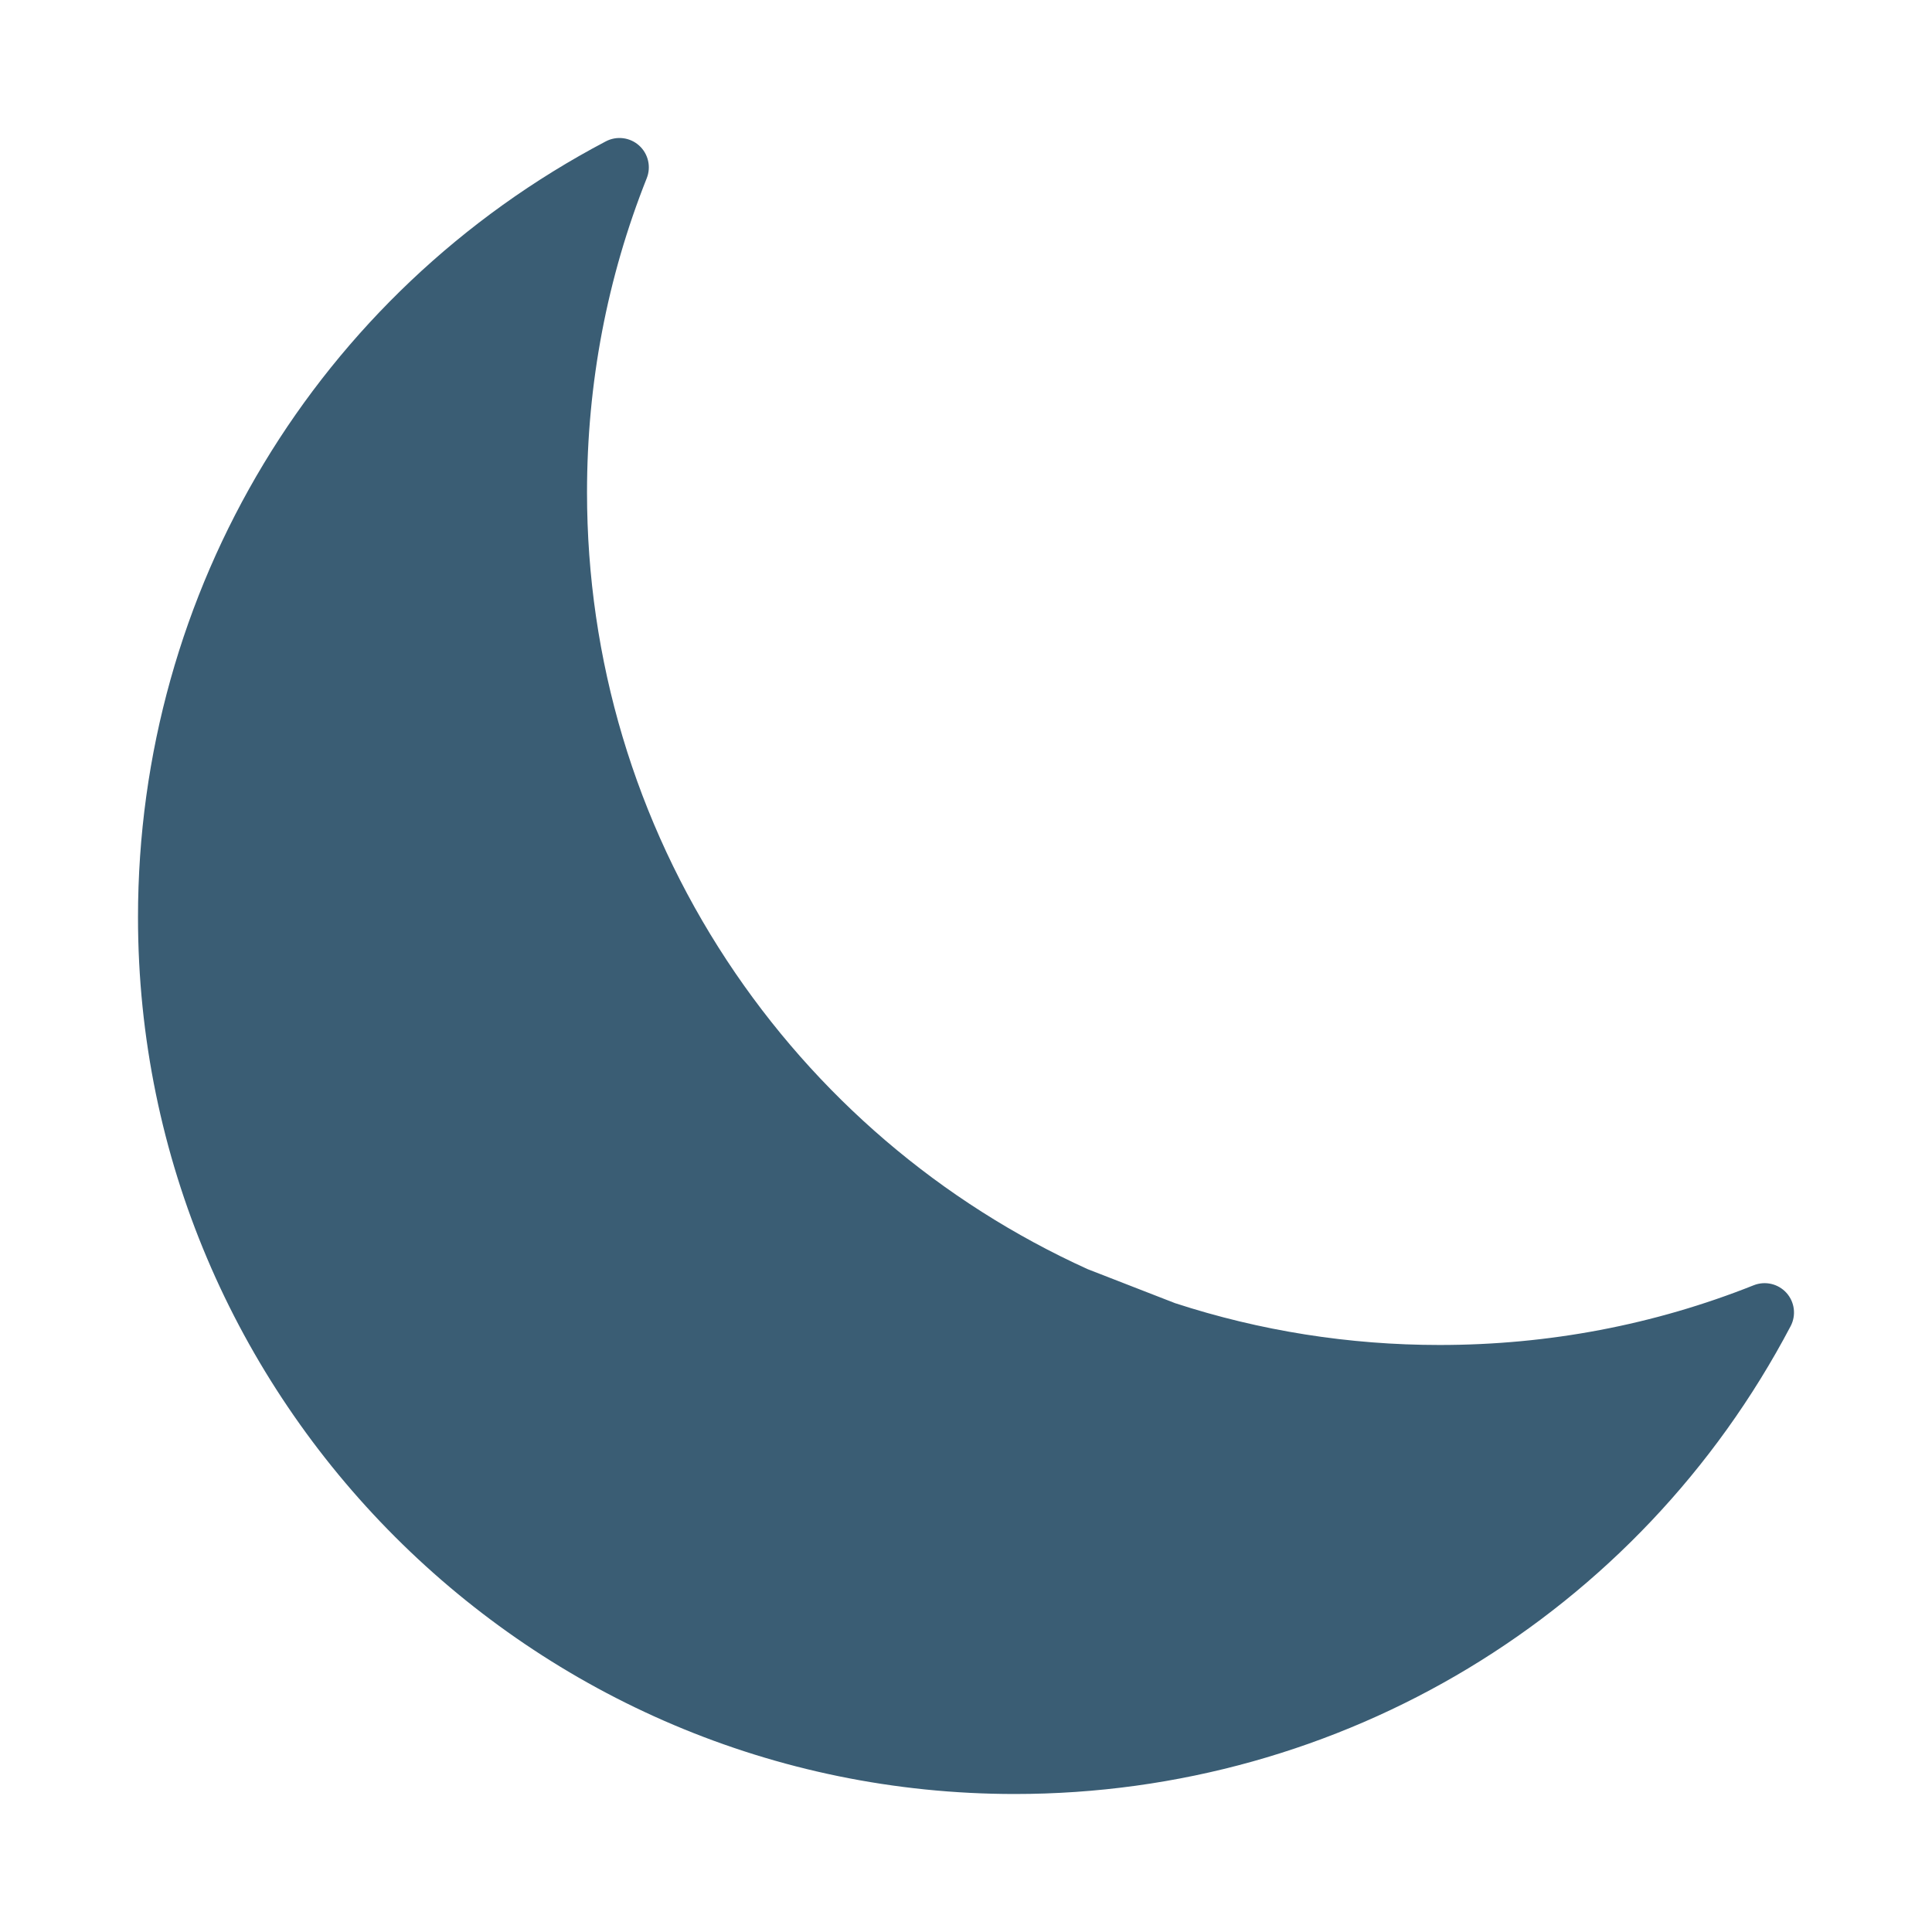 <svg width="56" height="56" viewBox="0 0 56 56" fill="none" xmlns="http://www.w3.org/2000/svg">
<g filter="url(#filter0_d_336_3)">
<path d="M51.782 33.475C51.543 33.21 51.165 33.122 50.834 33.253C47.949 34.402 44.885 34.985 41.727 34.985C39.106 34.985 36.526 34.577 34.058 33.772L31.528 32.788C27.265 30.854 23.648 27.76 21.068 23.838C18.417 19.809 17.015 15.118 17.015 10.273C17.015 7.115 17.598 4.051 18.746 1.166C18.878 0.835 18.79 0.457 18.525 0.218C18.26 -0.02 17.875 -0.068 17.559 0.098C9.196 4.499 4 13.115 4 22.585C4 36.599 15.401 48 29.415 48C38.885 48 47.501 42.804 51.902 34.44C52.068 34.125 52.02 33.74 51.782 33.475Z" fill="#3A5D74"/>
</g>
<defs>
<filter id="filter0_d_336_3" x="0" y="0" width="56" height="56" filterUnits="userSpaceOnUse" color-interpolation-filters="sRGB">
<feFlood flood-opacity="0" result="BackgroundImageFix"/>
<feColorMatrix in="SourceAlpha" type="matrix" values="0 0 0 0 0 0 0 0 0 0 0 0 0 0 0 0 0 0 127 0" result="hardAlpha"/>
<feOffset dy="4"/>
<feGaussianBlur stdDeviation="2"/>
<feComposite in2="hardAlpha" operator="out"/>
<feColorMatrix type="matrix" values="0 0 0 0 0 0 0 0 0 0 0 0 0 0 0 0 0 0 0.25 0"/>
<feBlend mode="normal" in2="BackgroundImageFix" result="effect1_dropShadow_336_3"/>
<feBlend mode="normal" in="SourceGraphic" in2="effect1_dropShadow_336_3" result="shape"/>
</filter>
</defs>
</svg>
